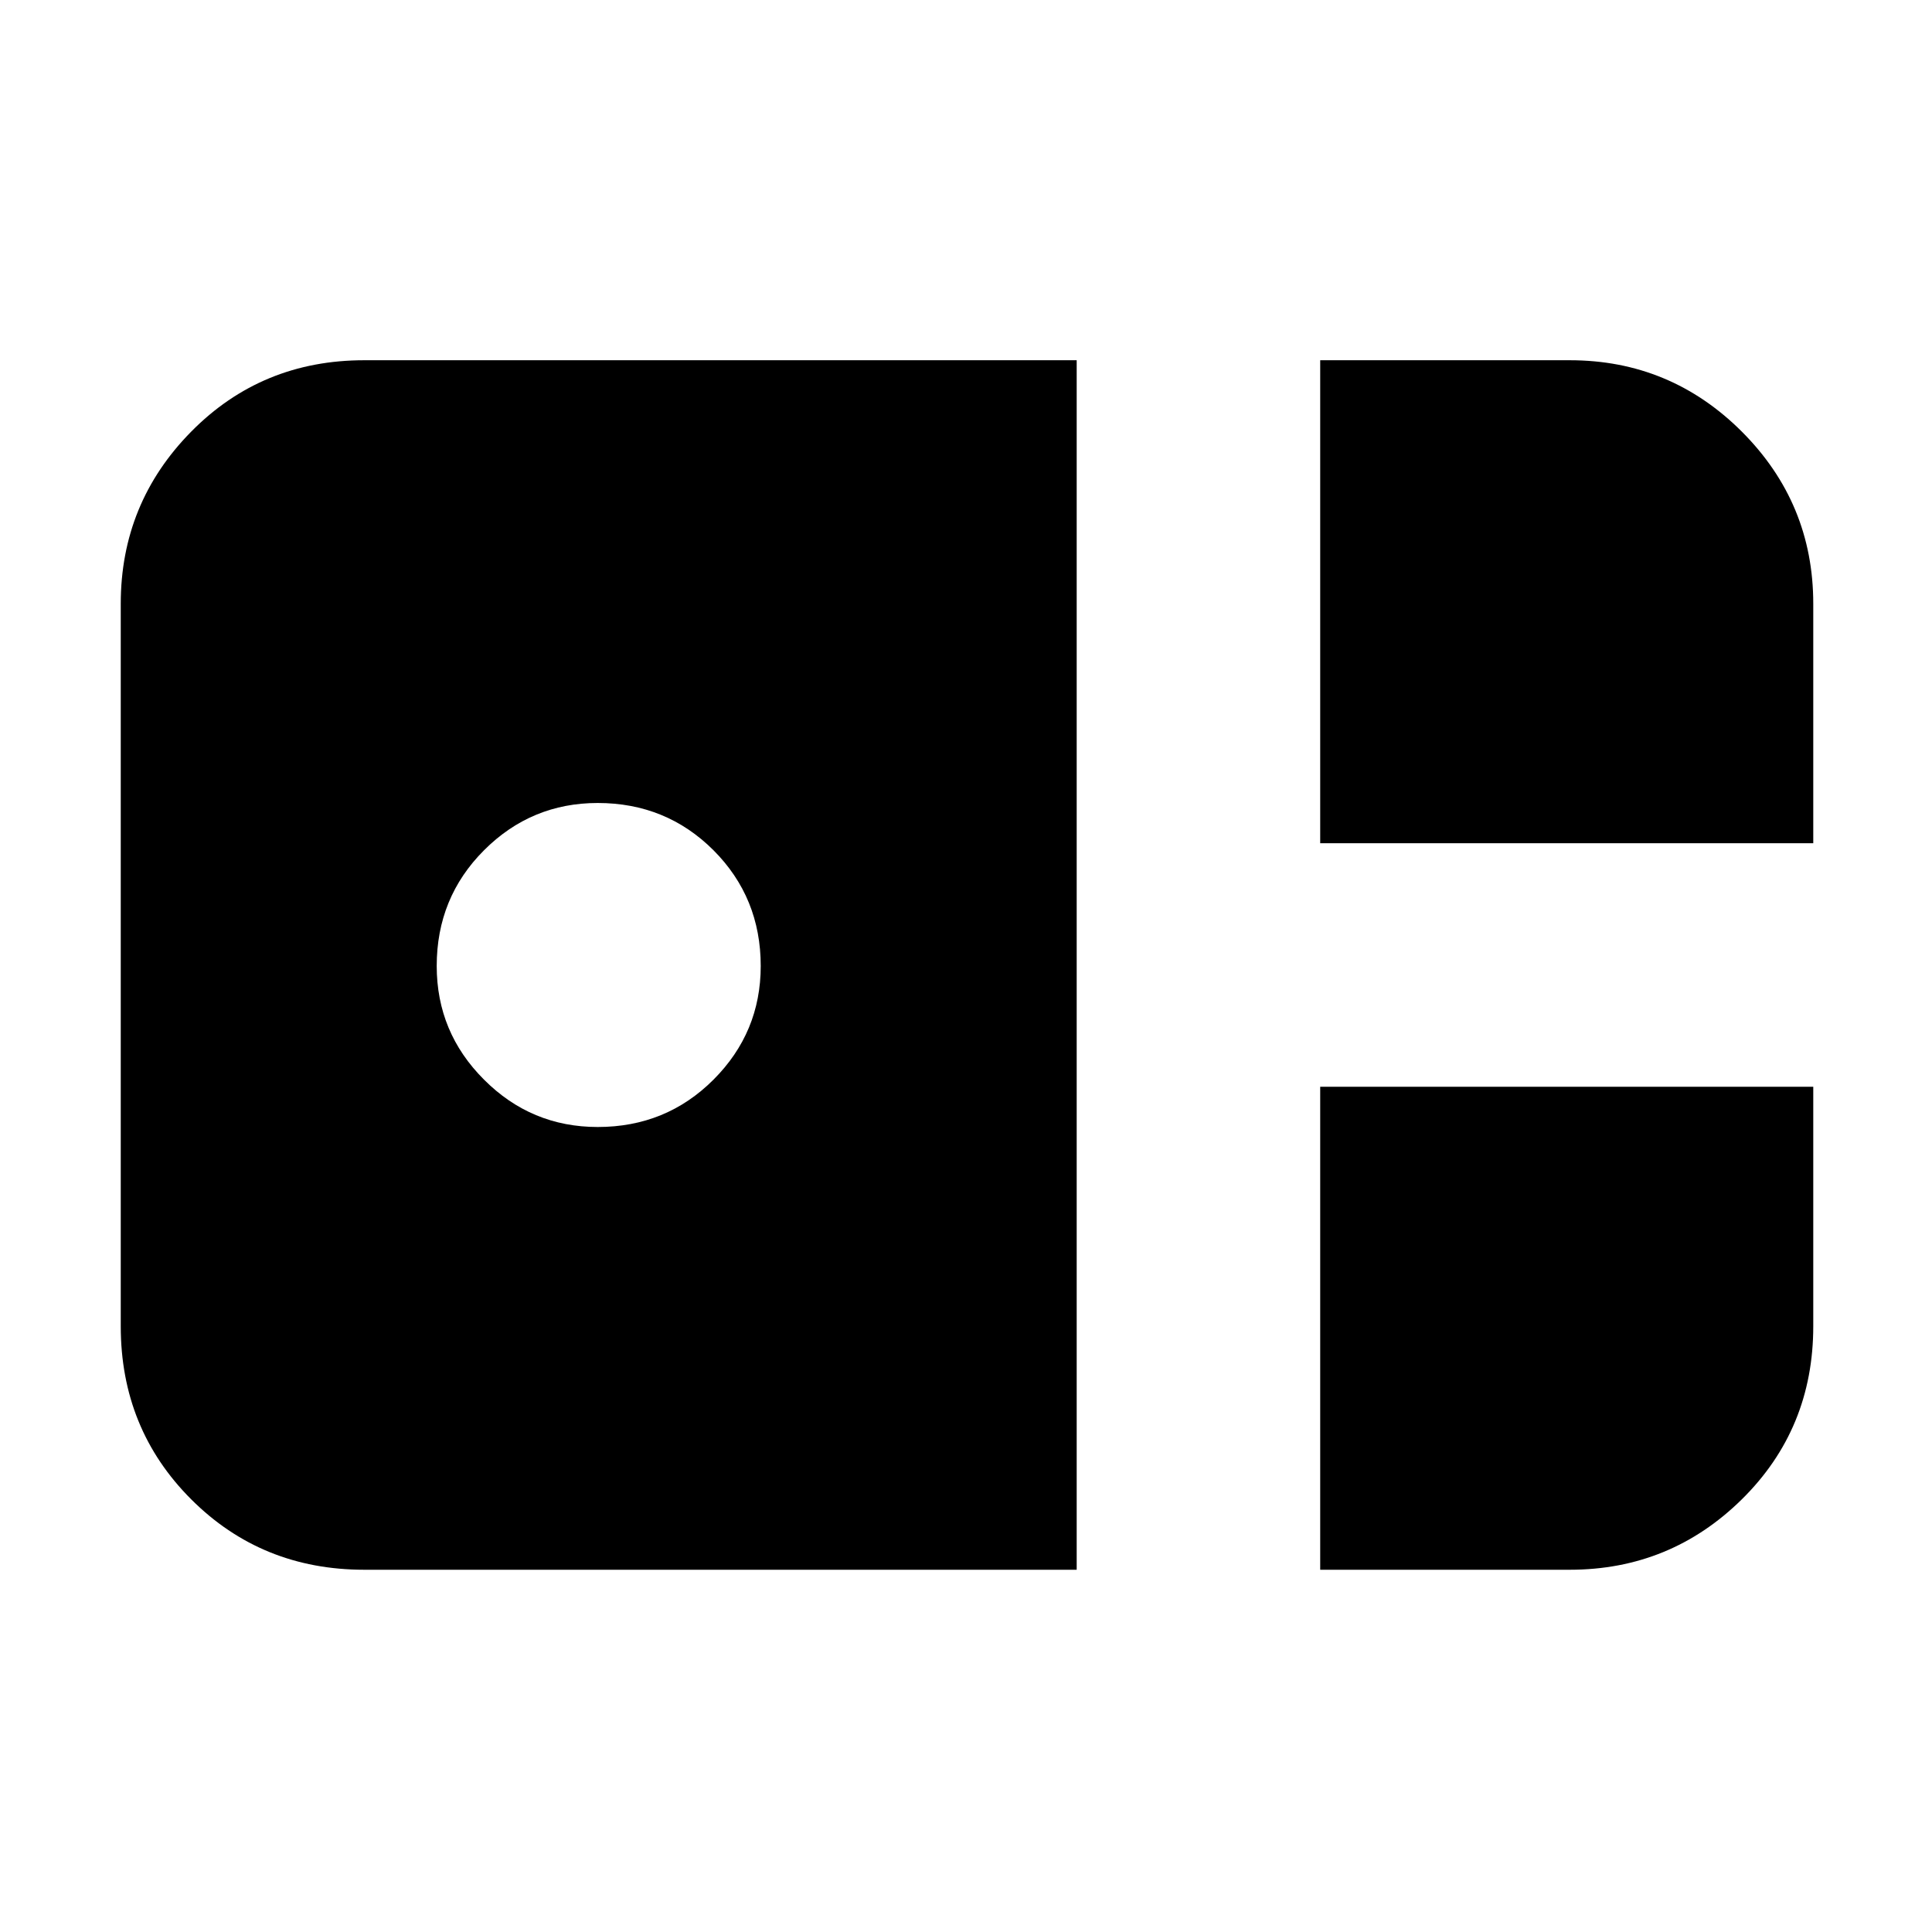 <svg xmlns="http://www.w3.org/2000/svg" height="24" width="24"><path d="M16.4 10.475V4.475H19.5Q20.75 4.475 21.638 5.362Q22.525 6.25 22.525 7.5V10.475ZM4.525 19.5Q3.25 19.5 2.375 18.625Q1.5 17.75 1.5 16.475V7.5Q1.5 6.25 2.375 5.362Q3.25 4.475 4.525 4.475H13.375V19.5ZM7.425 14Q8.275 14 8.863 13.412Q9.45 12.825 9.45 12Q9.45 11.15 8.863 10.562Q8.275 9.975 7.425 9.975Q6.6 9.975 6.013 10.562Q5.425 11.15 5.425 12Q5.425 12.825 6.013 13.412Q6.6 14 7.425 14ZM16.4 19.5V13.5H22.525V16.475Q22.525 17.75 21.638 18.625Q20.75 19.5 19.5 19.5Z"/></svg>